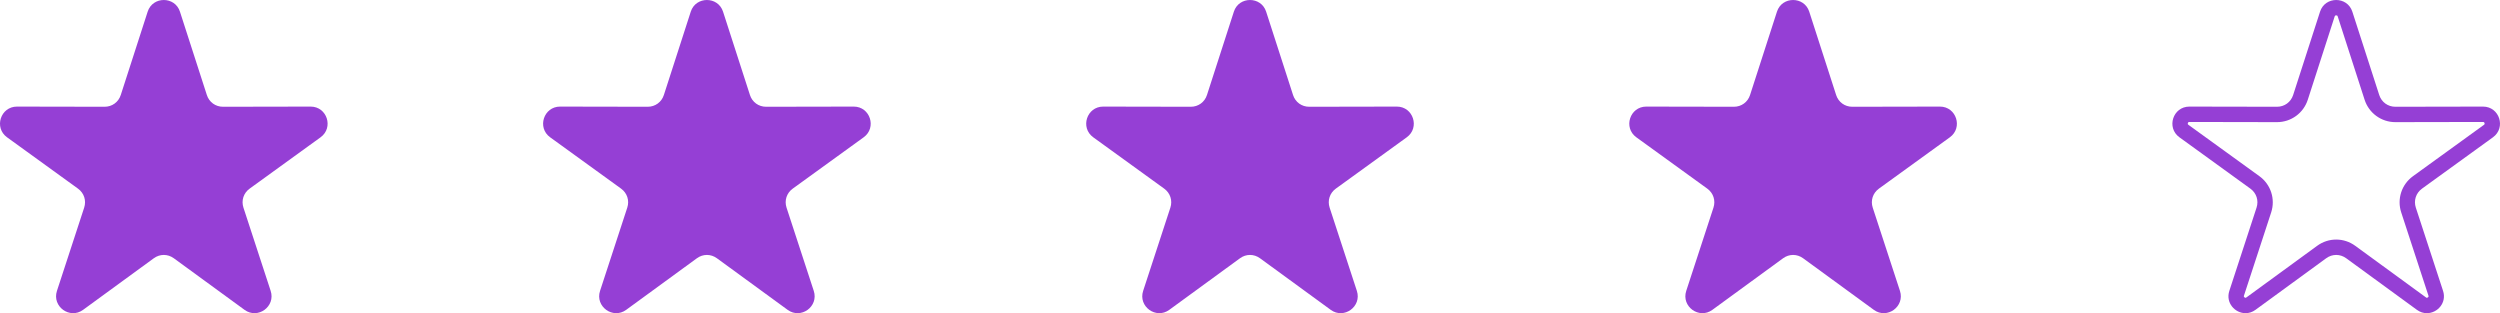 <?xml version="1.0" encoding="utf-8"?>
<!-- Generator: Adobe Illustrator 25.2.0, SVG Export Plug-In . SVG Version: 6.00 Build 0)  -->
<svg version="1.1"
	 id="Camada_1" image-rendering="optimizeQuality" shape-rendering="geometricPrecision" text-rendering="geometricPrecision"
	 xmlns="http://www.w3.org/2000/svg" xmlns:xlink="http://www.w3.org/1999/xlink" x="0px" y="0px" viewBox="0 0 2276.056 285.126"
	 style="enable-background:new 0 0 2276.056 285.126;" xml:space="preserve">
<style type="text/css">
	.st0{fill-rule:evenodd;clip-rule:evenodd;fill:#953FD5;}
	.st1{fill:#953FD5;}
</style>
<g>
	<path class="st0" d="M163.826,10.617l24.494,75.884c2.098,6.494,7.903,10.71,14.727,10.695l79.736-0.153
		c14.96-0.031,21.205,19.176,9.079,27.948l-64.596,46.745c-5.533,4.001-7.746,10.821-5.625,17.307l24.786,75.789
		c4.645,14.202-11.705,26.08-23.775,17.273l-64.42-46.994c-5.51-4.02-12.686-4.02-18.196,0l-64.42,46.994
		c-12.073,8.807-28.419-3.071-23.775-17.273l24.786-75.789c2.121-6.486-0.096-13.306-5.625-17.307L6.405,124.991
		c-12.127-8.772-5.881-27.979,9.079-27.948l79.736,0.153c6.823,0.015,12.628-4.2,14.727-10.695l24.494-75.884
		C139.01-3.539,159.258-3.539,163.826,10.617z"/>
</g>
<g>
	<path class="st0" d="M658.273,10.617l24.494,75.884c2.098,6.494,7.903,10.71,14.727,10.695l79.736-0.153
		c14.96-0.031,21.205,19.176,9.079,27.948l-64.596,46.745c-5.533,4.001-7.746,10.821-5.625,17.307l24.786,75.789
		c4.645,14.202-11.705,26.08-23.775,17.273l-64.42-46.994c-5.51-4.02-12.686-4.02-18.196,0l-64.42,46.994
		c-12.073,8.807-28.419-3.071-23.775-17.273l24.786-75.789c2.121-6.486-0.096-13.306-5.625-17.307l-64.596-46.745
		c-12.127-8.772-5.881-27.979,9.079-27.948l79.736,0.153c6.823,0.015,12.628-4.2,14.727-10.695l24.494-75.884
		C633.457-3.539,653.705-3.539,658.273,10.617z"/>
</g>
<g>
	<path class="st0" d="M1152.72,10.617l24.495,75.884c2.098,6.494,7.903,10.71,14.727,10.695l79.736-0.153
		c14.96-0.031,21.205,19.176,9.079,27.948l-64.596,46.745c-5.533,4.001-7.746,10.821-5.625,17.307l24.786,75.789
		c4.645,14.202-11.705,26.08-23.775,17.273l-64.42-46.994c-5.51-4.02-12.686-4.02-18.196,0l-64.42,46.994
		c-12.073,8.807-28.419-3.071-23.775-17.273l24.786-75.789c2.121-6.486-0.096-13.306-5.625-17.307l-64.596-46.745
		c-12.127-8.772-5.881-27.979,9.079-27.948l79.736,0.153c6.823,0.015,12.628-4.2,14.727-10.695l24.495-75.884
		C1127.904-3.539,1148.152-3.539,1152.72,10.617z"/>
</g>
<g>
	<path class="st0" d="M1647.167,10.617l24.494,75.884c2.098,6.494,7.903,10.71,14.727,10.695l79.736-0.153
		c14.96-0.031,21.205,19.176,9.079,27.948l-64.596,46.745c-5.533,4.001-7.746,10.821-5.625,17.307l24.786,75.789
		c4.645,14.202-11.705,26.08-23.775,17.273l-64.42-46.994c-5.51-4.02-12.686-4.02-18.196,0l-64.42,46.994
		c-12.073,8.807-28.419-3.071-23.775-17.273l24.786-75.789c2.121-6.486-0.096-13.306-5.625-17.307l-64.596-46.745
		c-12.127-8.772-5.881-27.979,9.079-27.948l79.736,0.153c6.823,0.015,12.628-4.2,14.727-10.695l24.494-75.884
		C1622.351-3.539,1642.599-3.539,1647.167,10.617z"/>
</g>
<g>
	<path class="st1" d="M2126.922,14c1.073,0,1.237,0.508,1.369,0.917l24.496,75.889c3.941,12.196,15.198,20.39,28.012,20.39h0.05
		h0.013l79.746-0.153c0.456,0,1.023,0,1.347,1.002c0.324,1-0.139,1.334-0.512,1.604l-64.593,46.743
		c-10.41,7.529-14.721,20.792-10.727,33.003l24.786,75.789c0.213,0.652,0.102,0.876-0.092,1.143c-0.363,0.5-0.982,0.799-1.371,0.799
		c-0.074,0-0.301,0-0.754-0.332l-64.419-46.993c-5.116-3.733-11.115-5.706-17.35-5.706s-12.234,1.973-17.349,5.705l-64.42,46.994
		c-0.454,0.332-0.681,0.332-0.756,0.332c-0.389,0-1.008-0.299-1.37-0.798c-0.194-0.267-0.305-0.491-0.091-1.145l24.785-75.788
		c3.992-12.208-0.317-25.47-10.724-33.001l-64.598-46.747c-0.371-0.268-0.833-0.603-0.509-1.603
		c0.322-0.994,0.882-1.002,1.344-1.002c0.004,0,0.008,0,0.012,0l79.741,0.153h0.039h0.02c12.814,0,24.071-8.194,28.013-20.394
		l24.495-75.886C2125.685,14.508,2125.849,14,2126.922,14 M2126.922,0c-6.204,0-12.408,3.539-14.692,10.617l-24.495,75.884
		c-2.095,6.482-7.882,10.695-14.69,10.695c-0.012,0-0.025,0-0.037,0l-79.736-0.153c-0.013,0-0.023,0-0.036,0
		c-14.932,0-21.159,19.183-9.043,27.948l64.596,46.745c5.529,4.001,7.746,10.821,5.625,17.308l-24.785,75.789
		c-3.539,10.822,5.108,20.294,14.768,20.294c3.017,0,6.134-0.925,9.007-3.021l64.42-46.994c2.755-2.01,5.927-3.016,9.098-3.016
		s6.343,1.005,9.098,3.016l64.42,46.994c2.873,2.096,5.988,3.021,9.005,3.021c9.658,0,18.309-9.473,14.77-20.294l-24.786-75.789
		c-2.121-6.486,0.092-13.306,5.625-17.308l64.596-46.745c12.117-8.766,5.892-27.948-9.043-27.948c-0.012,0-0.024,0-0.036,0
		l-79.737,0.153c-0.012,0-0.024,0-0.037,0c-6.807,0-12.595-4.212-14.69-10.695l-24.494-75.884C2139.33,3.539,2133.126,0,2126.922,0
		L2126.922,0z"/>
</g>
</svg>
